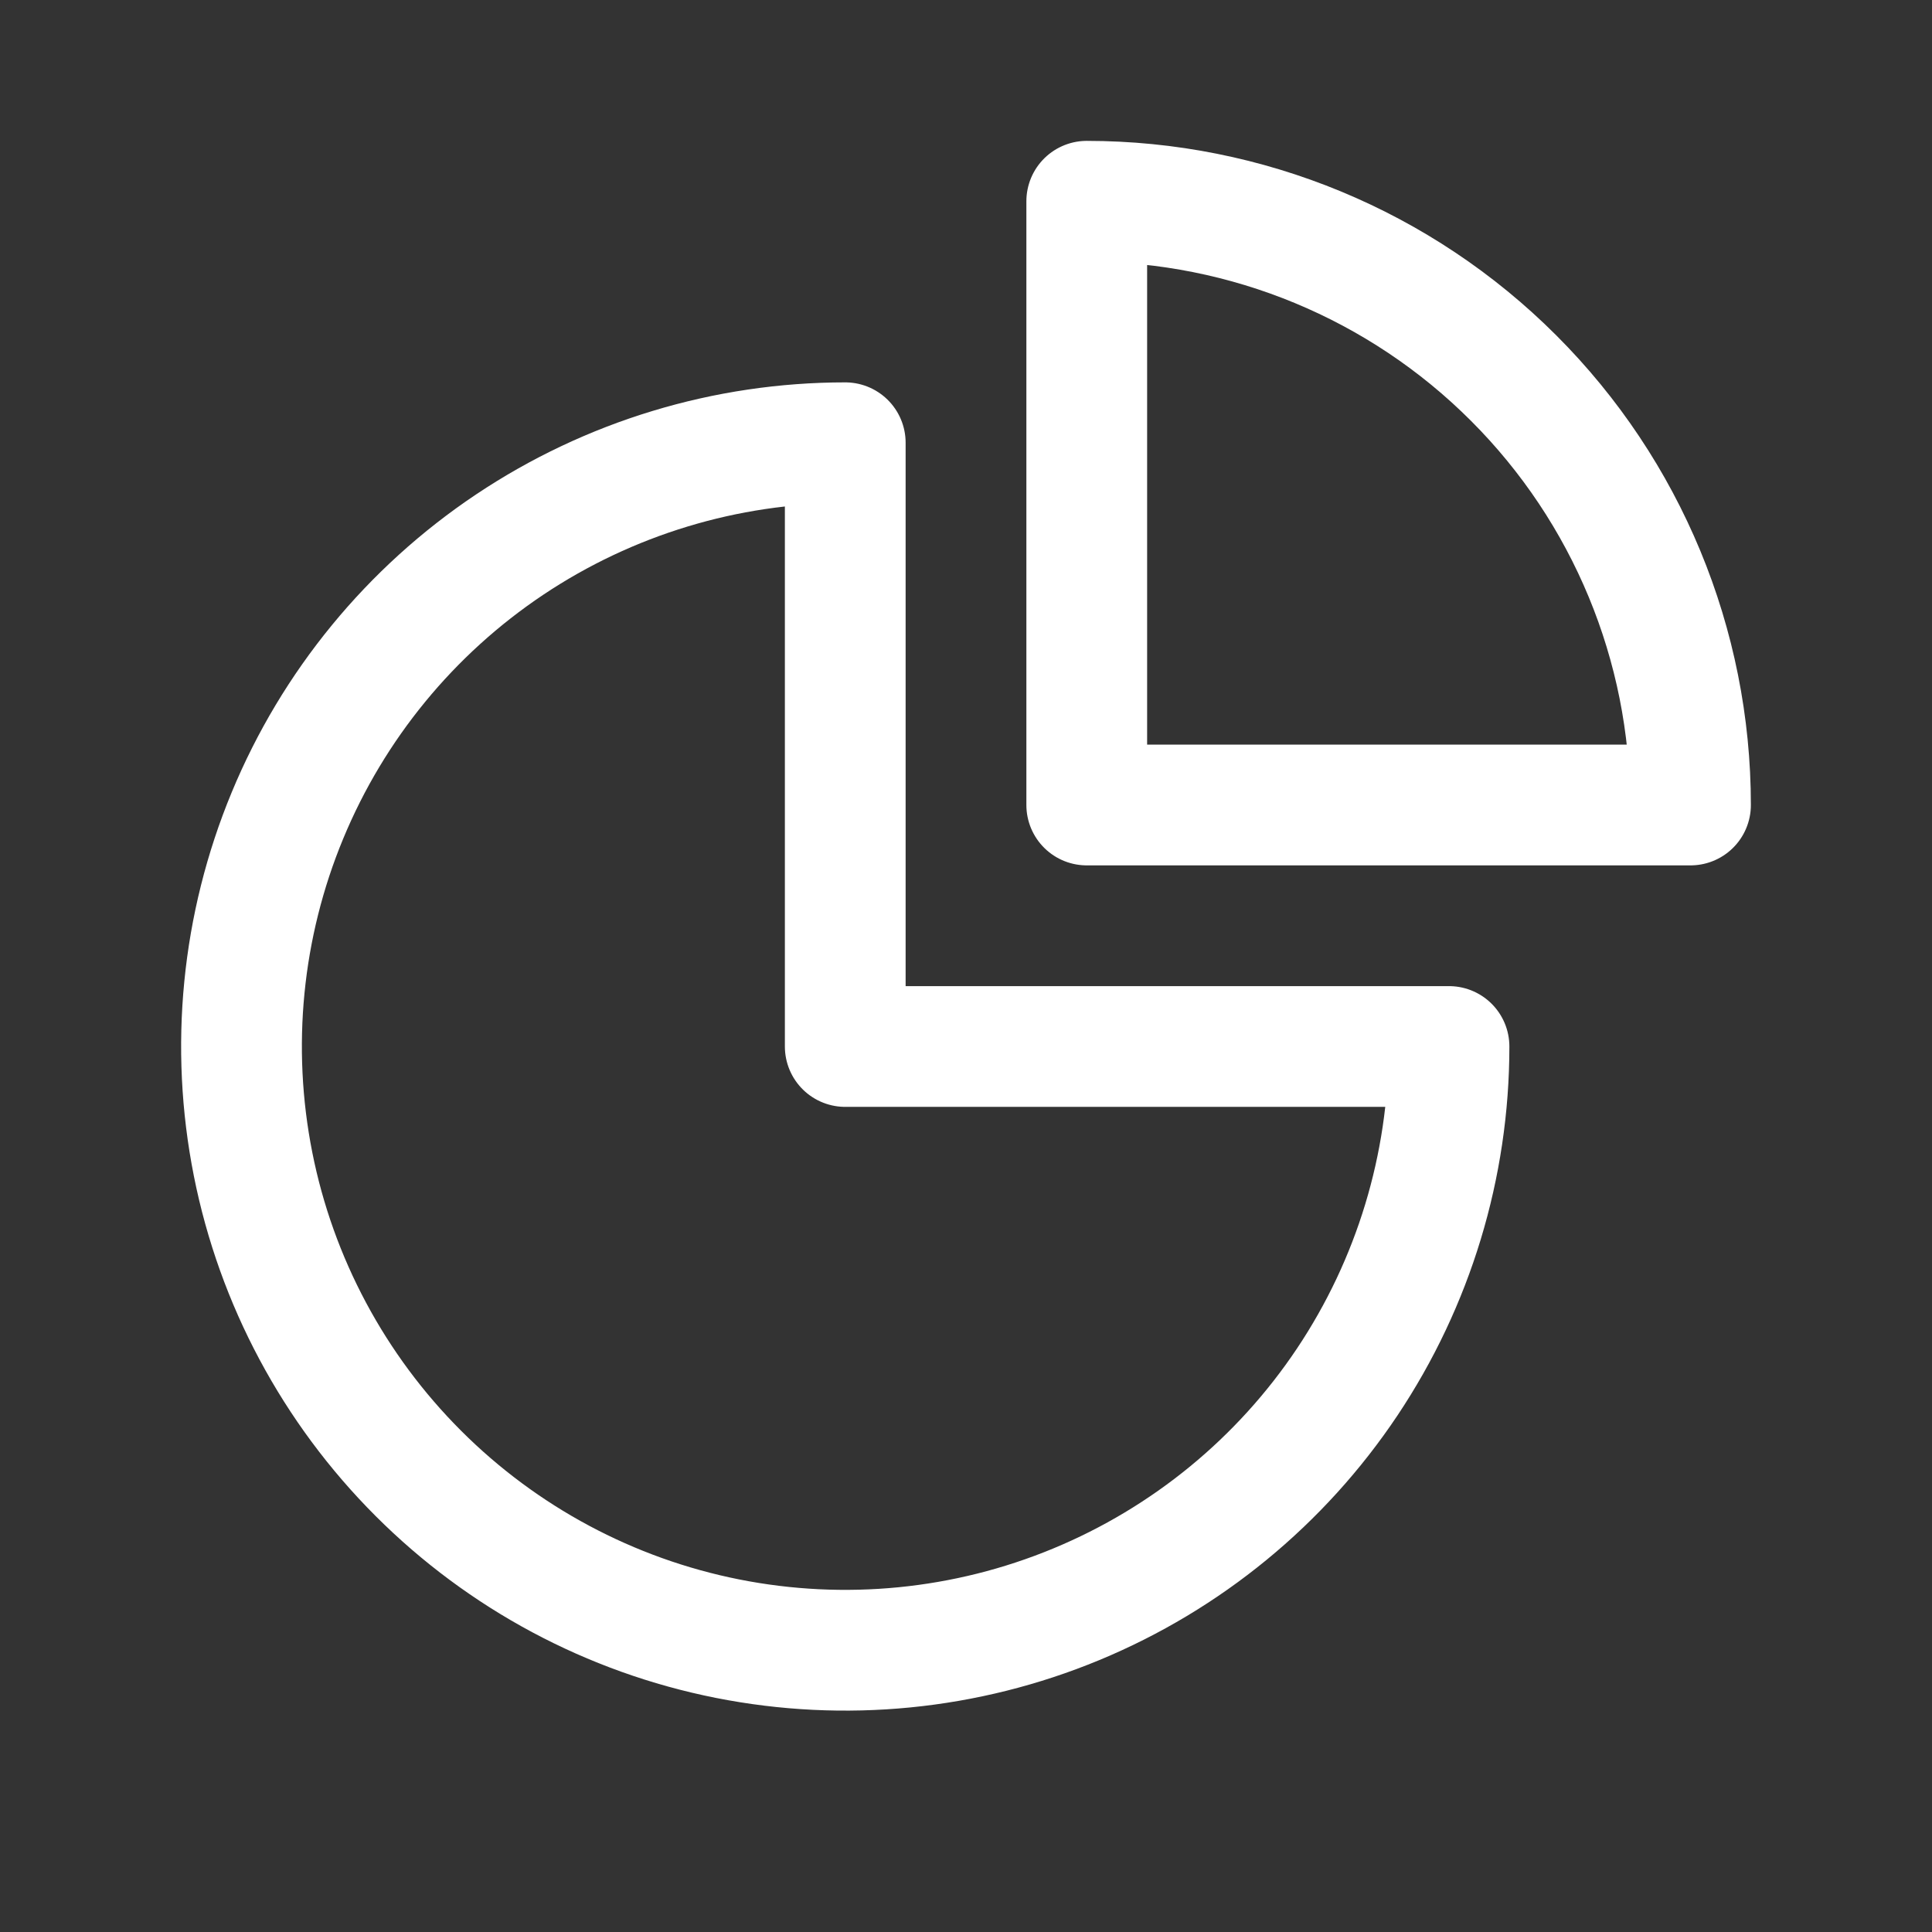 <svg width="24" height="24" viewBox="0 0 24 24" fill="none" xmlns="http://www.w3.org/2000/svg">
<rect x="0" y="0" width="24" height="24" fill="#333333" stroke="none"/>
<path d="M10.5 5.5C9.017 5.5 7.567 5.94 6.333 6.764C5.1 7.588 4.139 8.759 3.571 10.13C3.003 11.5 2.855 13.008 3.144 14.463C3.433 15.918 4.148 17.254 5.197 18.303C6.246 19.352 7.582 20.067 9.037 20.356C10.492 20.645 12 20.497 13.37 19.929C14.741 19.361 15.912 18.4 16.736 17.167C17.56 15.933 18 14.483 18 13H10.5V5.5Z" stroke="white" stroke-width="1.5" stroke-linecap="round" stroke-linejoin="round"/>
<path d="M13.5 10H21C21 8.011 20.21 6.103 18.803 4.697C17.397 3.29 15.489 2.5 13.5 2.5V10Z" stroke="white" stroke-width="1.5" stroke-linecap="round" stroke-linejoin="round"/>
</svg>